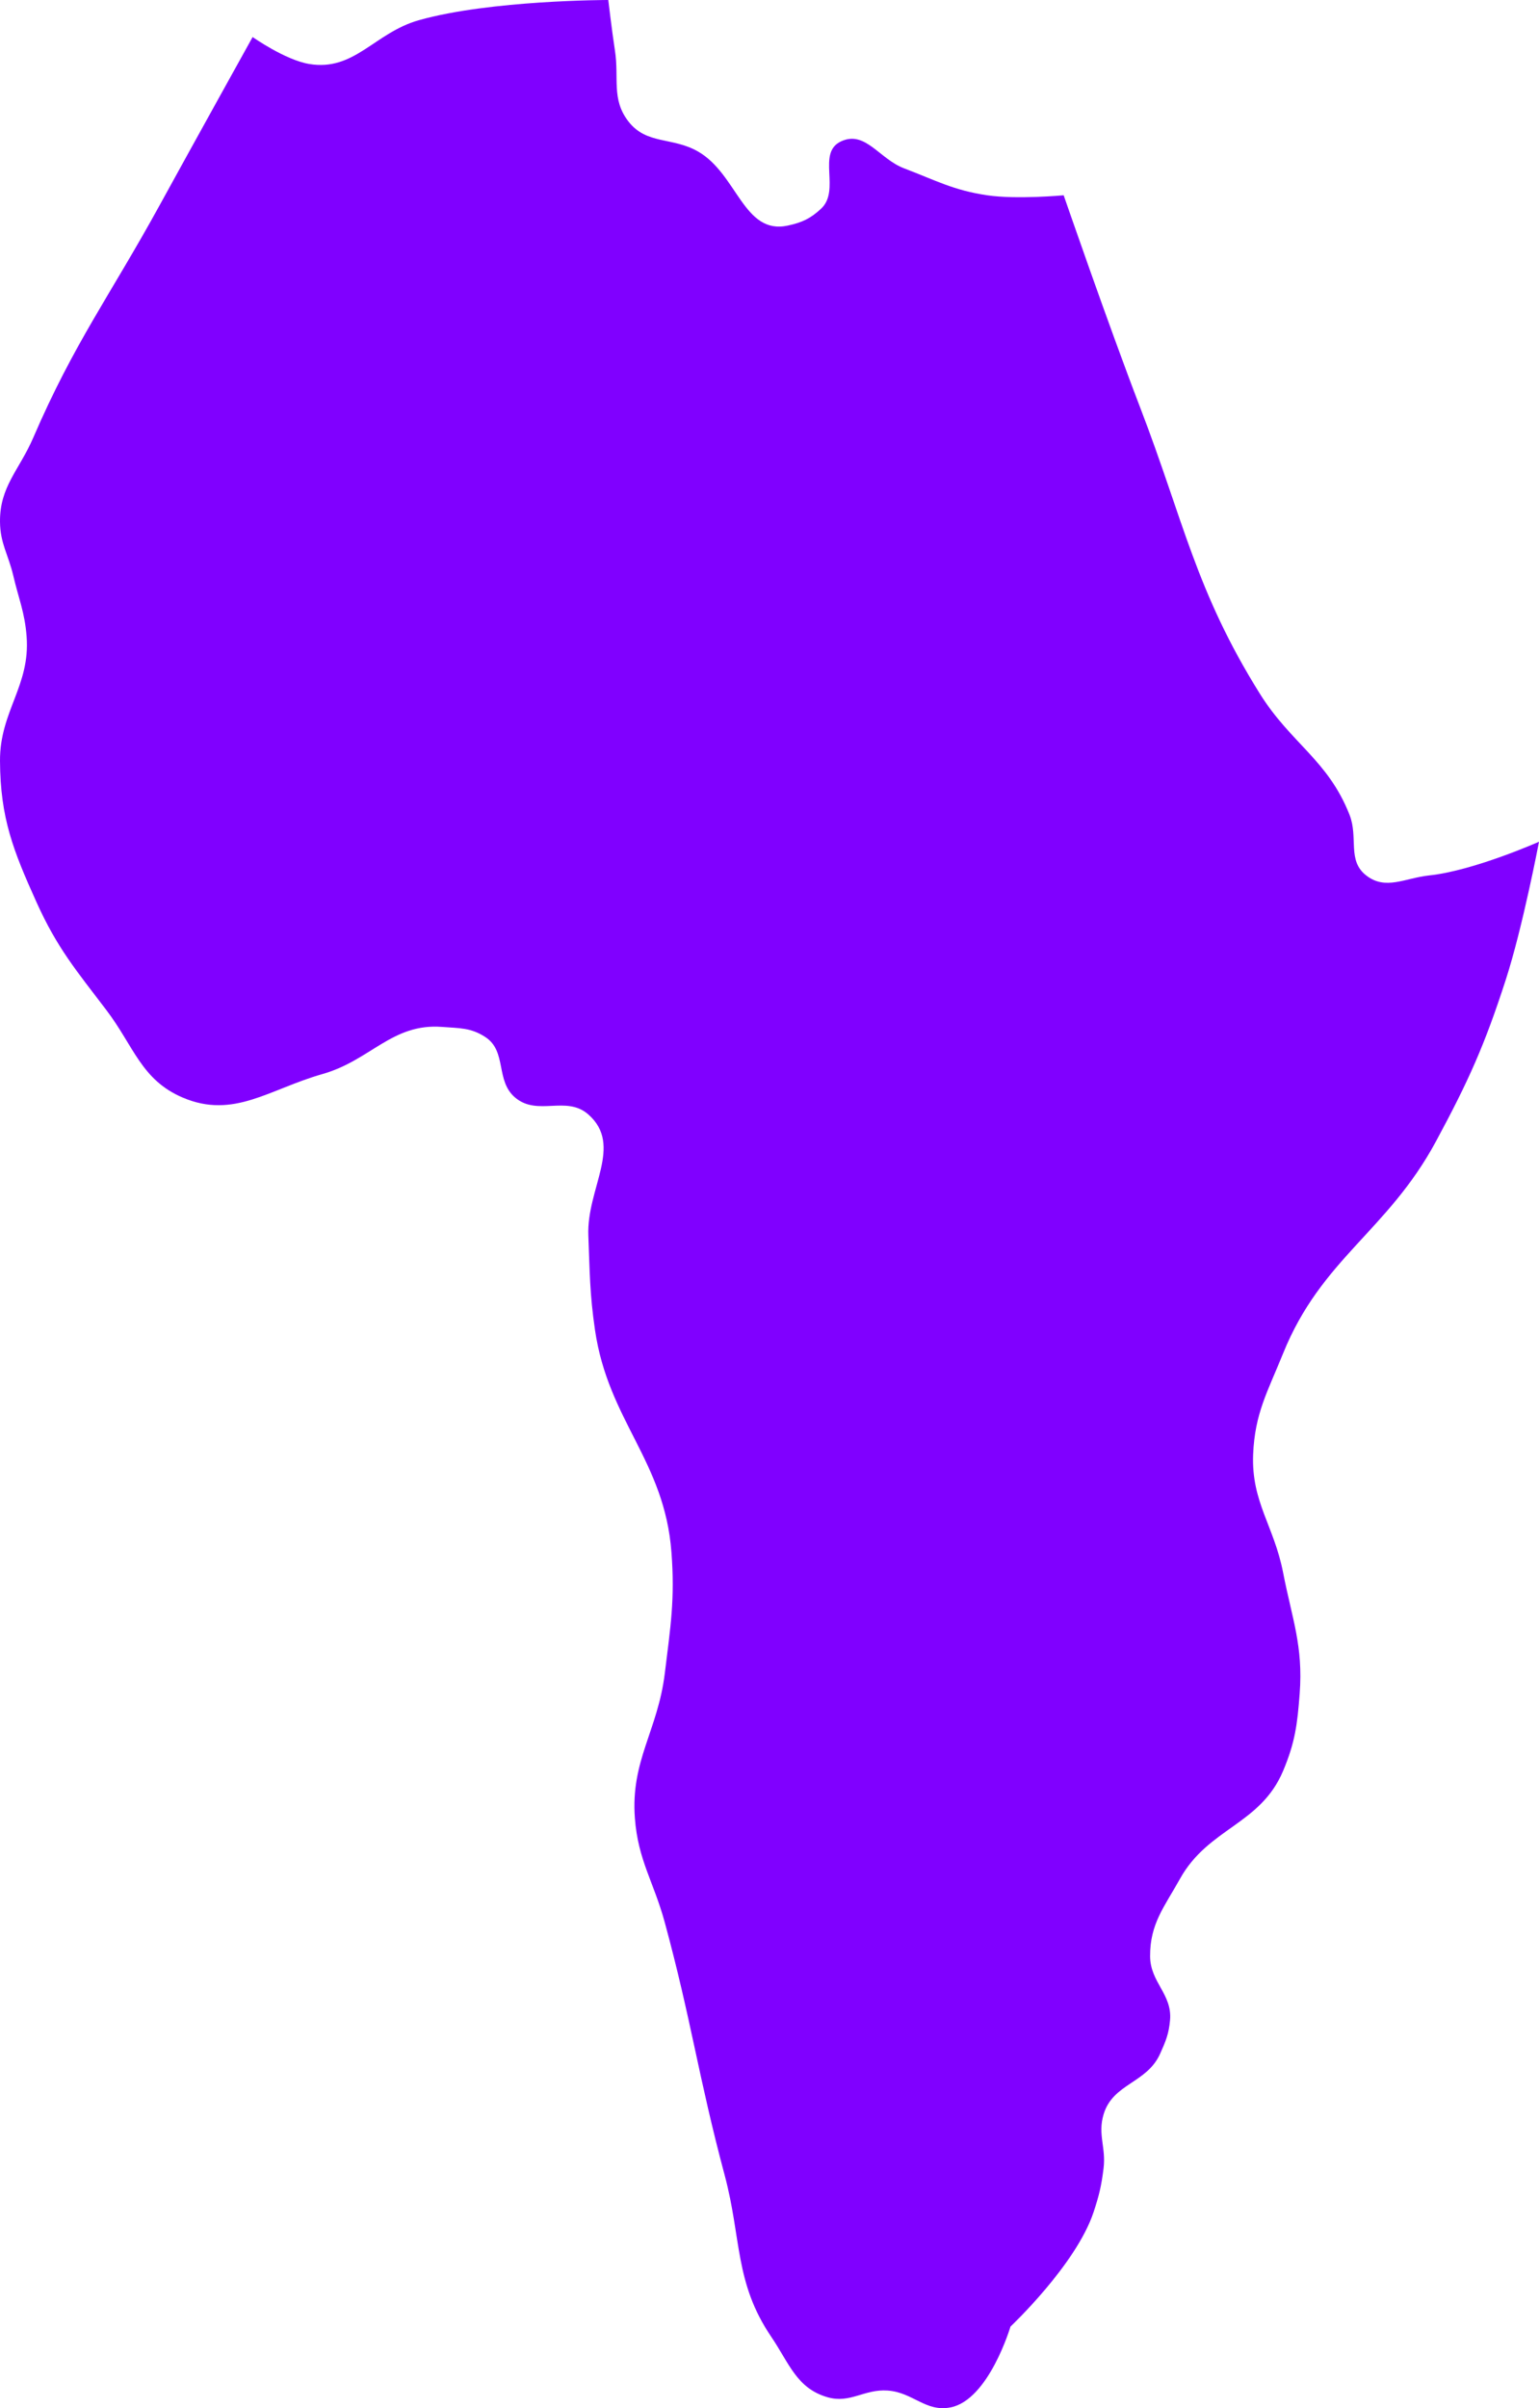 <svg width="310" height="485" viewBox="0 0 310 485" fill="none" xmlns="http://www.w3.org/2000/svg">
<path d="M32.139 41.364C39.421 28.101 50.886 7.459 50.886 7.459C50.886 7.459 57.422 12.07 62.269 12.884C71.418 14.419 75.431 6.593 84.364 4.069C98.799 -0.01 122.528 0 122.528 0C122.528 0 123.253 6.213 123.867 10.171C124.733 15.764 123.12 19.937 126.545 24.412C130.205 29.193 135.407 27.534 140.605 30.514C148.53 35.058 149.778 47.361 158.683 45.432C161.542 44.813 163.223 44.042 165.378 42.042C169.405 38.307 164.44 30.802 169.396 28.48C174.288 26.188 177.071 31.984 182.117 33.905C188.542 36.35 192.064 38.328 198.856 39.33C204.807 40.207 214.255 39.33 214.255 39.33C214.255 39.33 223.292 65.5 229.655 82.05C238.413 104.828 240.854 119.03 253.758 139.688C260.049 149.758 267.477 153.031 271.836 164.099C273.645 168.694 271.314 173.286 275.184 176.305C279.119 179.375 282.964 176.829 287.905 176.305C296.872 175.355 310 169.524 310 169.524C310 169.524 306.739 186.705 303.305 197.326C299.041 210.511 295.812 217.699 289.244 229.875C279.465 248.003 266.163 253.474 258.445 272.595C255.346 280.272 252.745 284.65 252.419 292.938C252.043 302.5 256.614 307.282 258.445 316.671C260.287 326.113 262.515 331.485 261.793 341.082C261.325 347.297 260.864 350.947 258.445 356.679C253.865 367.527 243.414 368.102 237.689 378.378C234.516 384.074 231.636 387.434 231.663 393.974C231.685 399.25 236.142 401.602 235.681 406.858C235.439 409.612 234.805 411.123 233.672 413.639C230.985 419.604 224.161 419.568 222.29 425.844C221.081 429.901 222.806 432.489 222.29 436.694C221.859 440.2 221.39 442.159 220.281 445.509C216.773 456.105 203.542 468.564 203.542 468.564C203.542 468.564 199.185 483.295 191.491 484.839C186.451 485.85 183.895 481.79 178.769 481.448C174.044 481.133 171.276 484.105 166.717 482.804C160.486 481.027 158.999 476.004 155.335 470.599C147.937 459.682 149.383 450.829 145.962 438.05C140.683 418.337 139.264 406.885 133.91 387.193C131.669 378.951 128.527 374.695 127.884 366.172C127.009 354.572 132.495 348.559 133.91 337.014C135.071 327.538 135.972 322.122 135.249 312.602C133.847 294.148 122.521 286.158 119.849 267.848C118.777 260.494 118.804 256.289 118.51 248.861C118.133 239.336 125.612 230.707 118.51 224.45C114.06 220.529 108.321 224.873 103.78 221.059C99.73 217.658 102.179 211.738 97.754 208.854C94.821 206.942 92.528 207.09 89.05 206.819C78.98 206.035 74.672 213.554 64.947 216.313C54.226 219.353 47.093 225.419 36.826 221.059C28.455 217.505 26.963 210.713 21.426 203.429C15.322 195.397 11.527 190.948 7.366 181.73C2.646 171.273 0.061 164.747 0.001 153.25C-0.051 143.225 6.132 138.154 5.357 128.16C4.98 123.292 3.79 120.706 2.679 115.954C1.685 111.705 0.043 109.472 0.001 105.105C-0.068 97.975 3.878 94.687 6.696 88.153C14.94 69.036 22.129 59.594 32.139 41.364Z" fill="#8000FF"/>
</svg>
